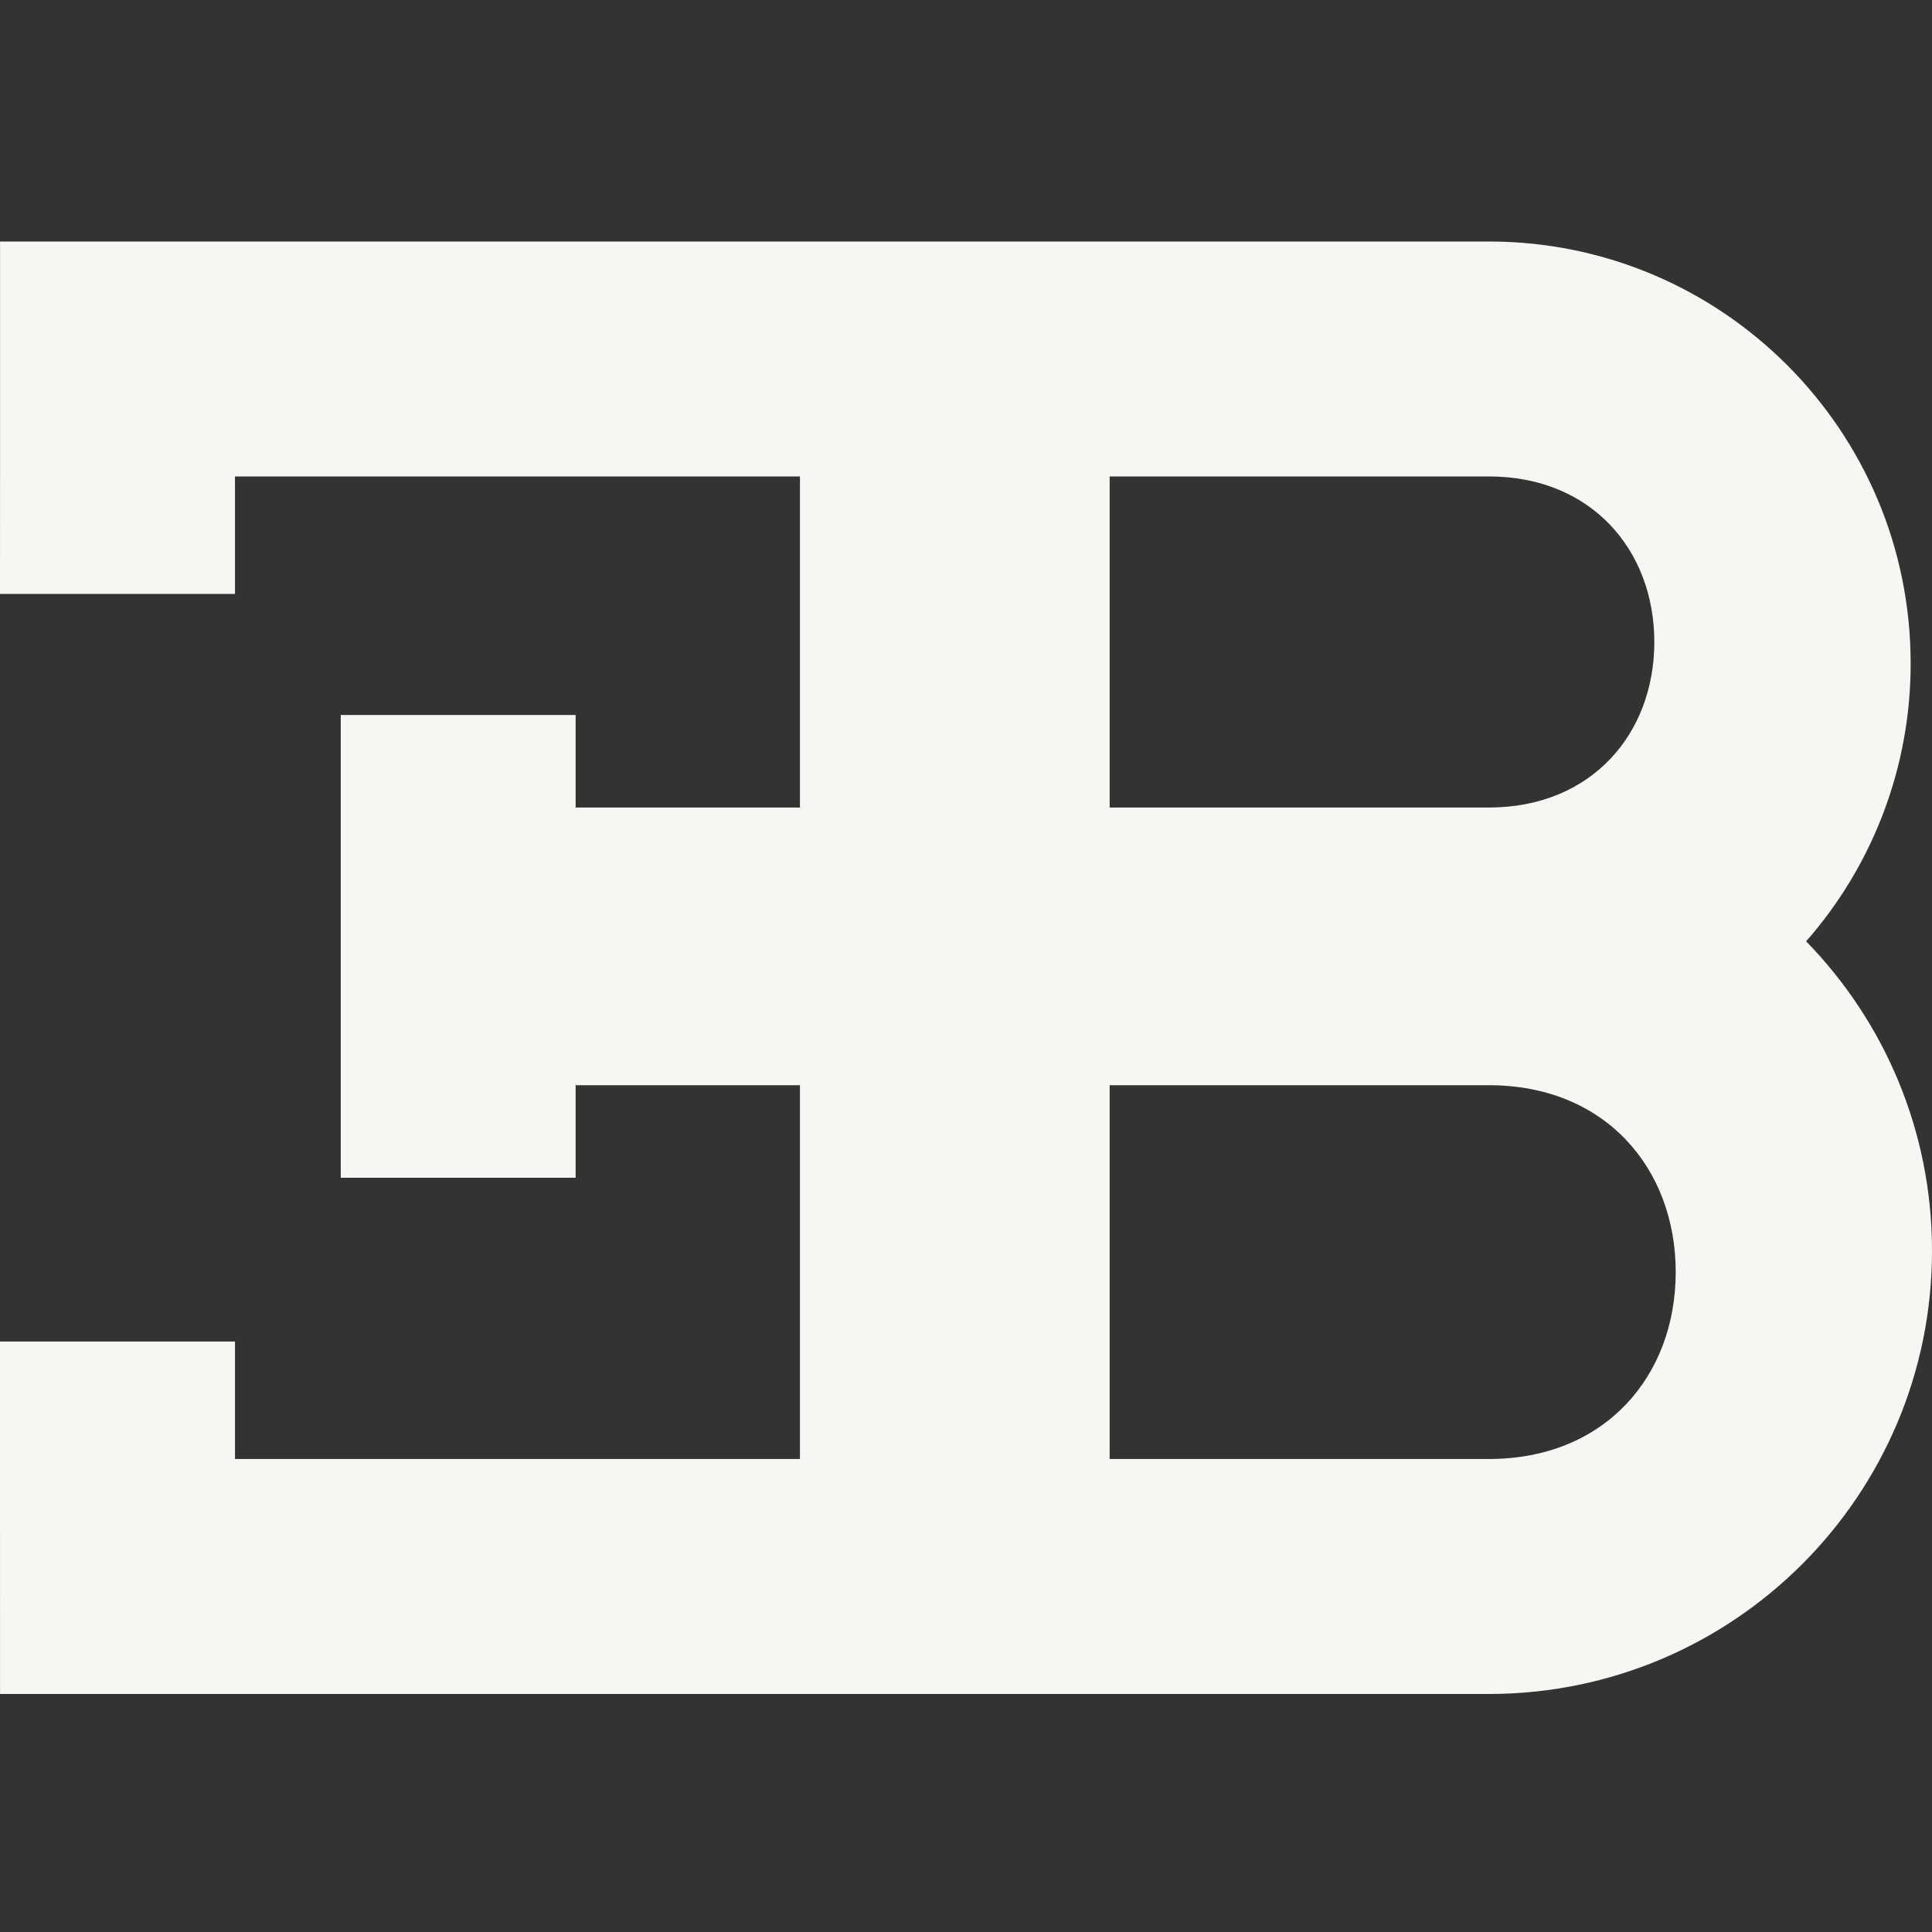 <svg width="40" height="40" viewBox="0 0 40 40" fill="none" xmlns="http://www.w3.org/2000/svg">
<rect x="0" y="0" width="40" height="40" fill="#333333" stroke="none"/>
<path fill-rule="evenodd" clip-rule="evenodd" d="M30.824 30.207C33.245 30.207 34.694 28.474 34.694 26.337C34.694 24.2 33.245 22.468 30.824 22.468H22.974V30.207H30.824ZM30.824 16.719C32.955 16.719 34.251 15.185 34.251 13.292C34.251 11.399 32.955 9.864 30.824 9.864H22.974V16.719H30.824ZM11.918 22.468V24.384H7.055V14.803H11.918V16.719H16.562V9.864H4.865V12.297H0L0.001 9.864V5H30.824C35.648 5 39.558 8.91 39.558 13.734C39.561 15.852 38.792 17.898 37.394 19.489C39.007 21.143 40 23.403 40 25.895C40 30.963 35.892 35.072 30.824 35.072H0.001L0 30.207V27.775H4.865V30.207H16.562V22.468L11.918 22.468Z" fill="#F6F6F3"/>
</svg>
